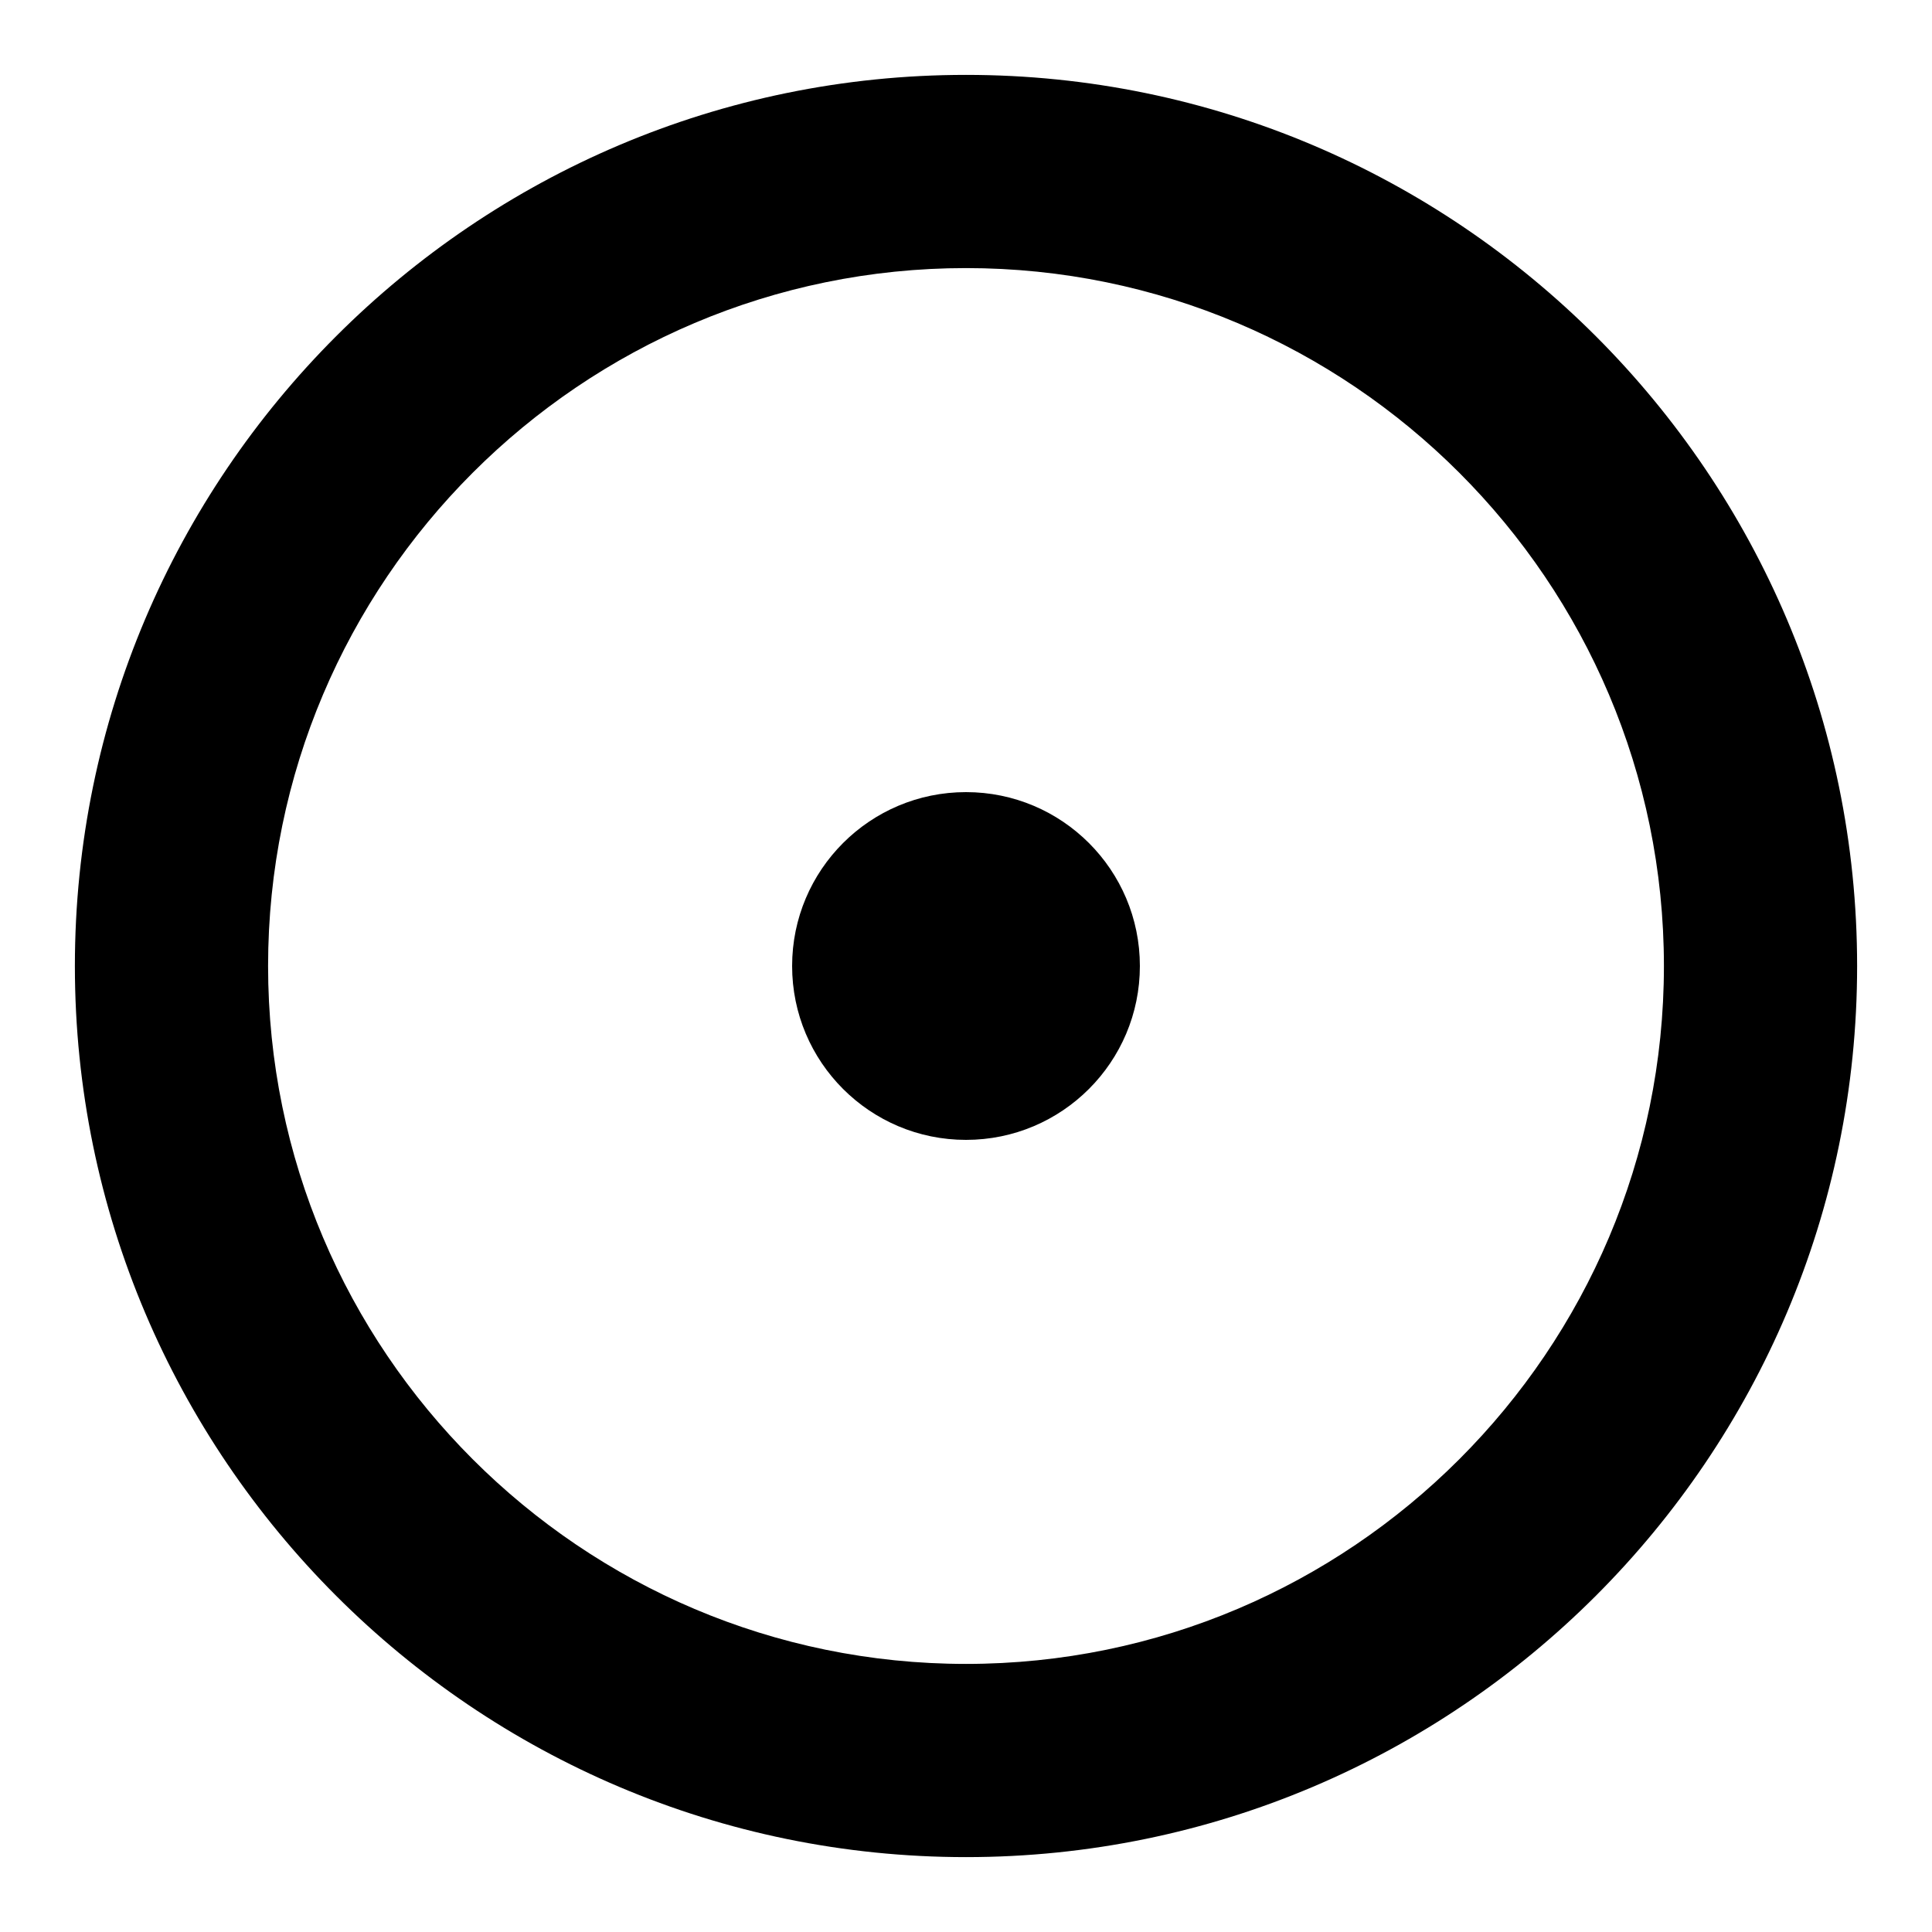 <?xml version="1.0" encoding="iso-8859-1"?>
<!-- Generator: Adobe Illustrator 17.1.0, SVG Export Plug-In . SVG Version: 6.00 Build 0)  -->
<!DOCTYPE svg PUBLIC "-//W3C//DTD SVG 1.1//EN" "http://www.w3.org/Graphics/SVG/1.1/DTD/svg11.dtd">
<svg version="1.1" id="Capa_1" xmlns="http://www.w3.org/2000/svg" xmlns:xlink="http://www.w3.org/1999/xlink" x="0px" y="0px"
	 viewBox="0 0 100 100" style="enable-background:new 0 0 100 100;" xml:space="preserve">
<g>
	<path d="M50,3.876C24.567,3.876,3.876,24.567,3.876,50S24.567,96.124,50,96.124S96.124,75.433,96.124,50S75.433,3.876,50,3.876z
		 M50,86.124c-19.919,0-36.124-16.205-36.124-36.124S30.081,13.876,50,13.876S86.124,30.081,86.124,50S69.919,86.124,50,86.124z"/>
	<circle cx="50" cy="50" r="9"/>
</g>
</svg>
